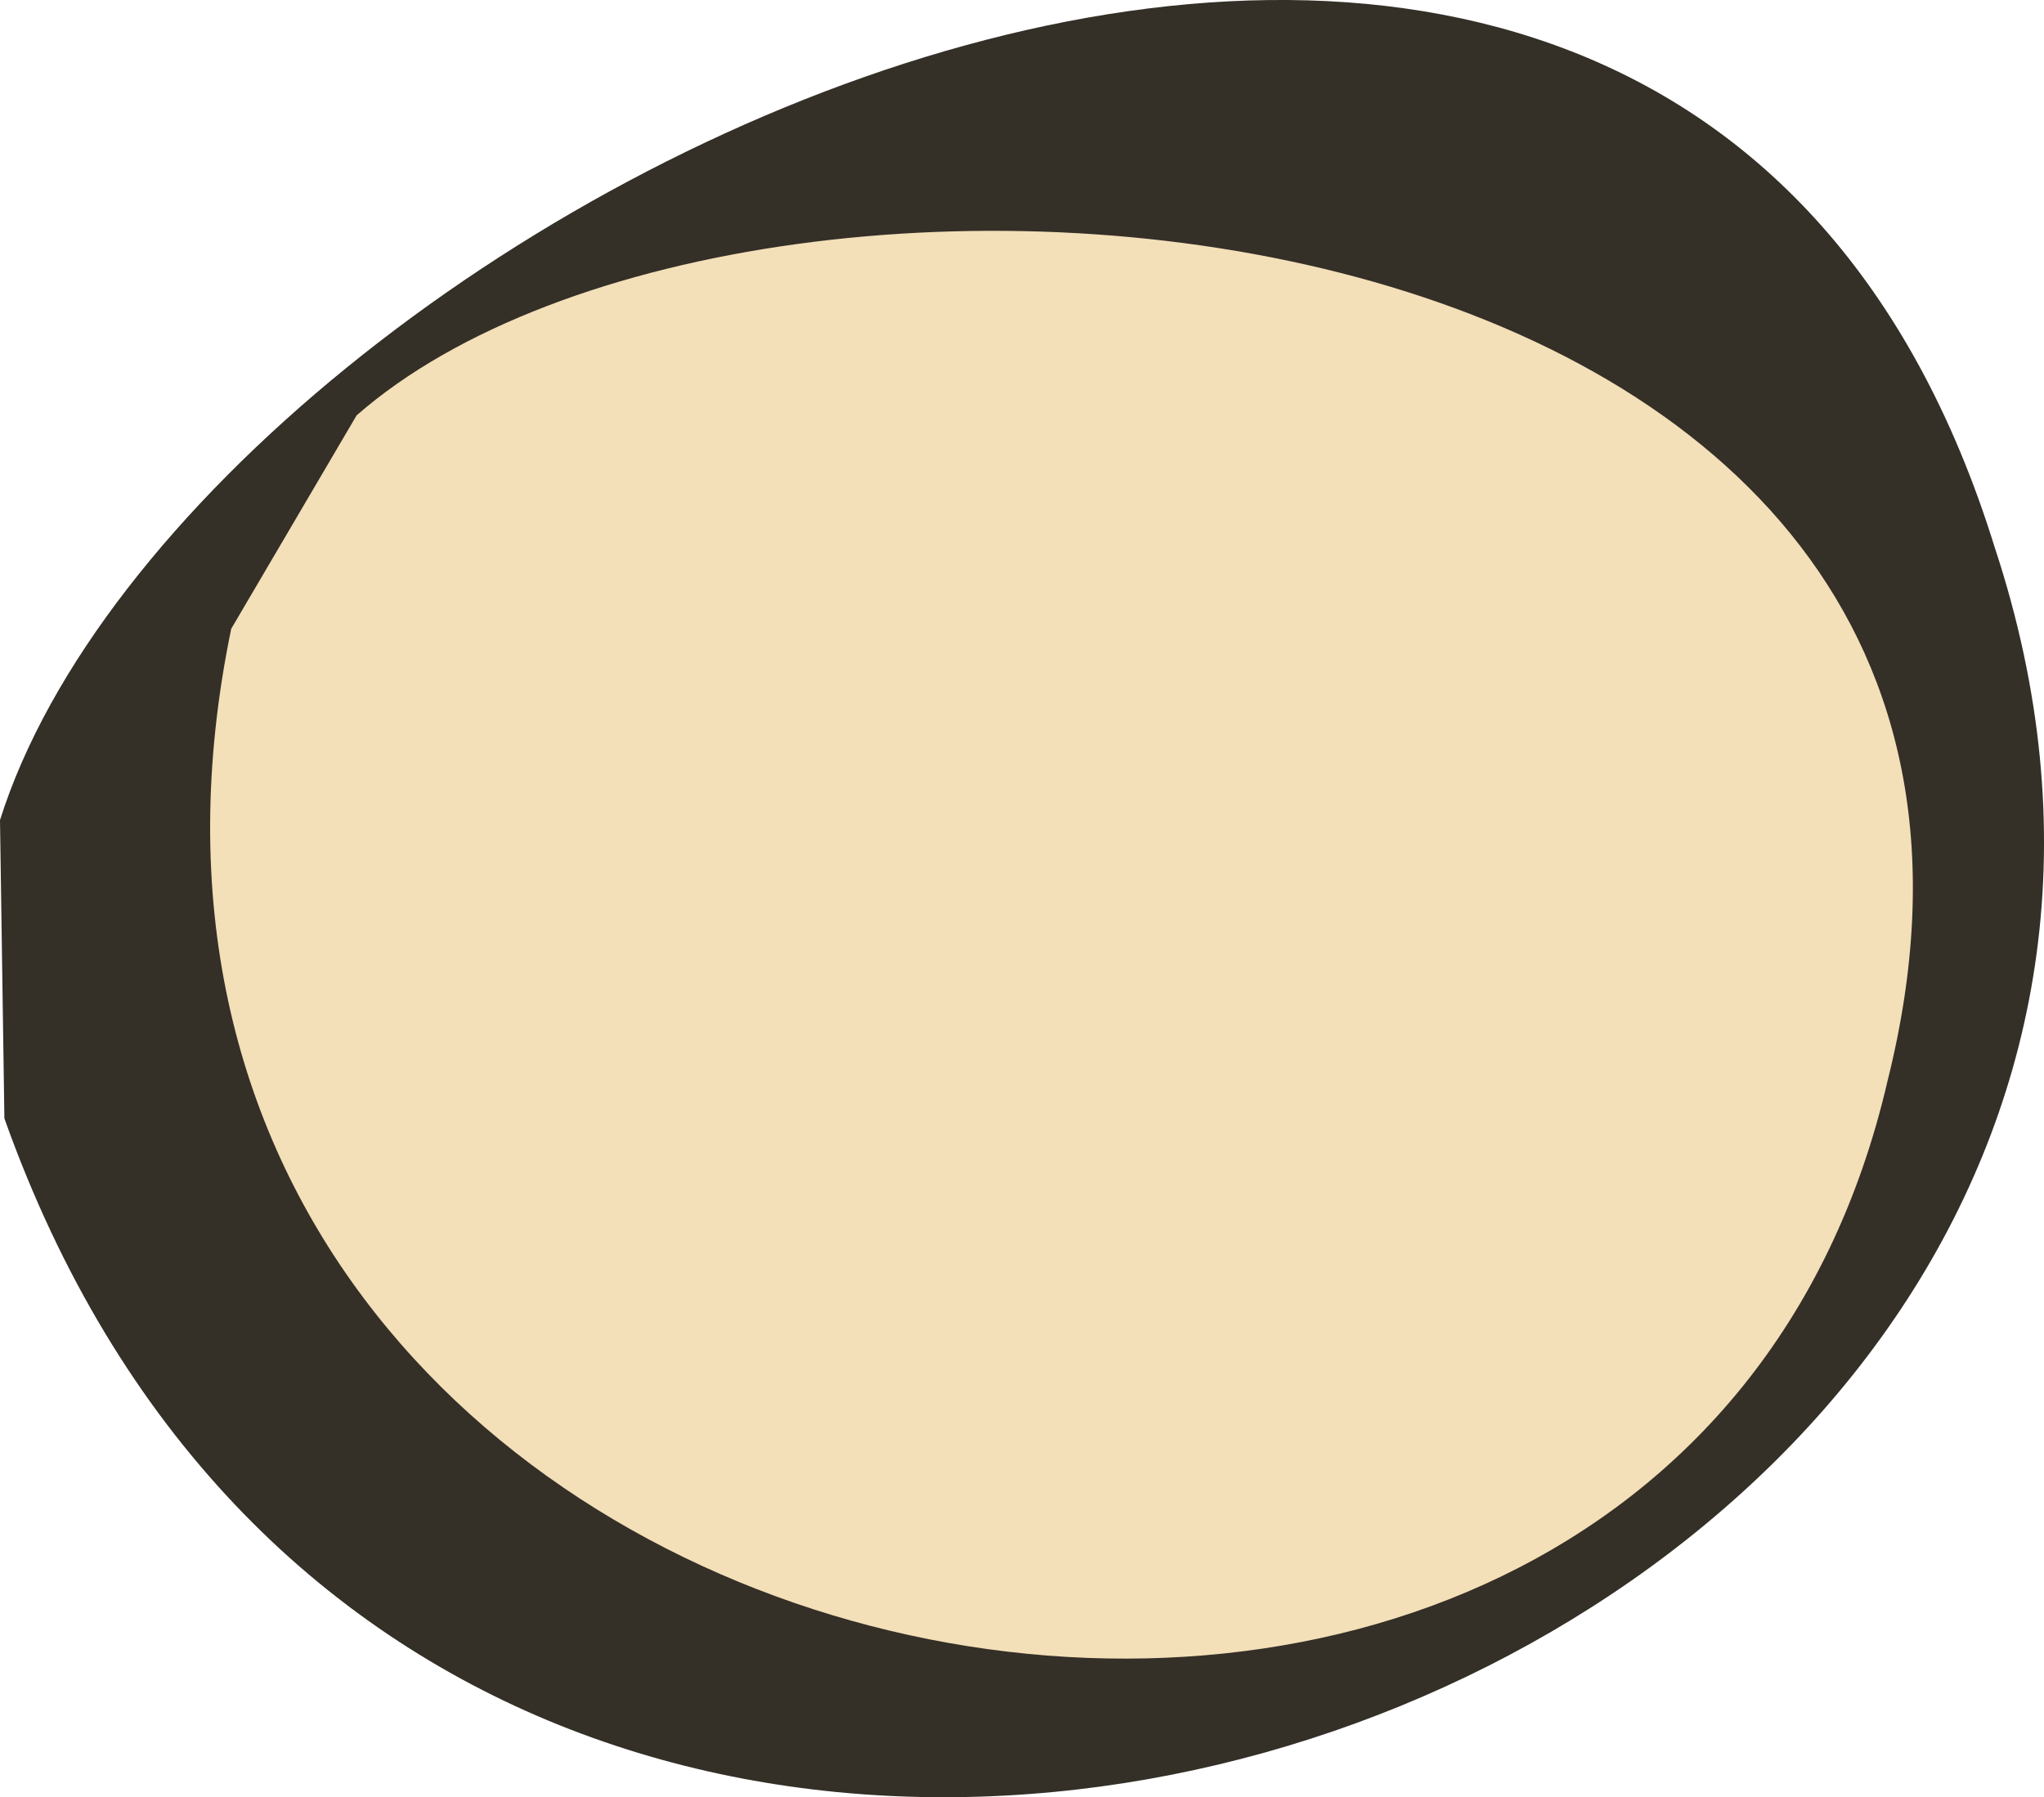 <?xml version="1.0" encoding="UTF-8" standalone="no"?>
<!-- Created with Inkscape (http://www.inkscape.org/) -->

<svg
   xmlns:dc="http://purl.org/dc/elements/1.1/"
   xmlns:cc="http://creativecommons.org/ns#"
   xmlns:rdf="http://www.w3.org/1999/02/22-rdf-syntax-ns#"
   xmlns:svg="http://www.w3.org/2000/svg"
   xmlns="http://www.w3.org/2000/svg"
   xmlns:sodipodi="http://sodipodi.sourceforge.net/DTD/sodipodi-0.dtd"
   xmlns:inkscape="http://www.inkscape.org/namespaces/inkscape"
   width="67.869"
   height="59.679"
   id="svg7754"
   version="1.1"
   inkscape:version="0.48.5 r10040"
   sodipodi:docname="bubble1.svg">
  <defs
     id="defs7756" />
  <sodipodi:namedview
     id="base"
     pagecolor="#ffffff"
     bordercolor="#666666"
     borderopacity="1.0"
     inkscape:pageopacity="0.0"
     inkscape:pageshadow="2"
     inkscape:zoom="2.8"
     inkscape:cx="-20.003036"
     inkscape:cy="28.900281"
     inkscape:document-units="px"
     inkscape:current-layer="layer1"
     showgrid="false"
     fit-margin-top="0"
     fit-margin-left="0"
     fit-margin-right="0"
     fit-margin-bottom="0"
     inkscape:window-width="1600"
     inkscape:window-height="837"
     inkscape:window-x="-8"
     inkscape:window-y="-8"
     inkscape:window-maximized="1" />
  <g
     inkscape:label="Layer 1"
     inkscape:groupmode="layer"
     id="layer1"
     transform="translate(-341.54,-480.992)">
    <path
       d="m 341.686,518.13 c 14.959,42.039 78.702,19.21 66.08,-18.983 -11.057,-35.617 -59.785,-11.301 -66.226,9.075 l 0.146,9.908 z"
       inkscape:connector-curvature="0"
       id="path28-1"
       style="fill:#342f27;fill-opacity:1;fill-rule:nonzero;stroke:#ffffff;stroke-opacity:0" />
    <path
       d="m 349.218,501.868 c -7.5,36.231 47.5,47.5 55,15 7.5,-30 -37.5,-33.75 -50.837,-22.084 l -4.162,7.084 z"
       inkscape:connector-curvature="0"
       id="path28"
       style="fill:#f3dfb8;fill-opacity:1;fill-rule:nonzero;stroke:none" />
  </g>
</svg>
